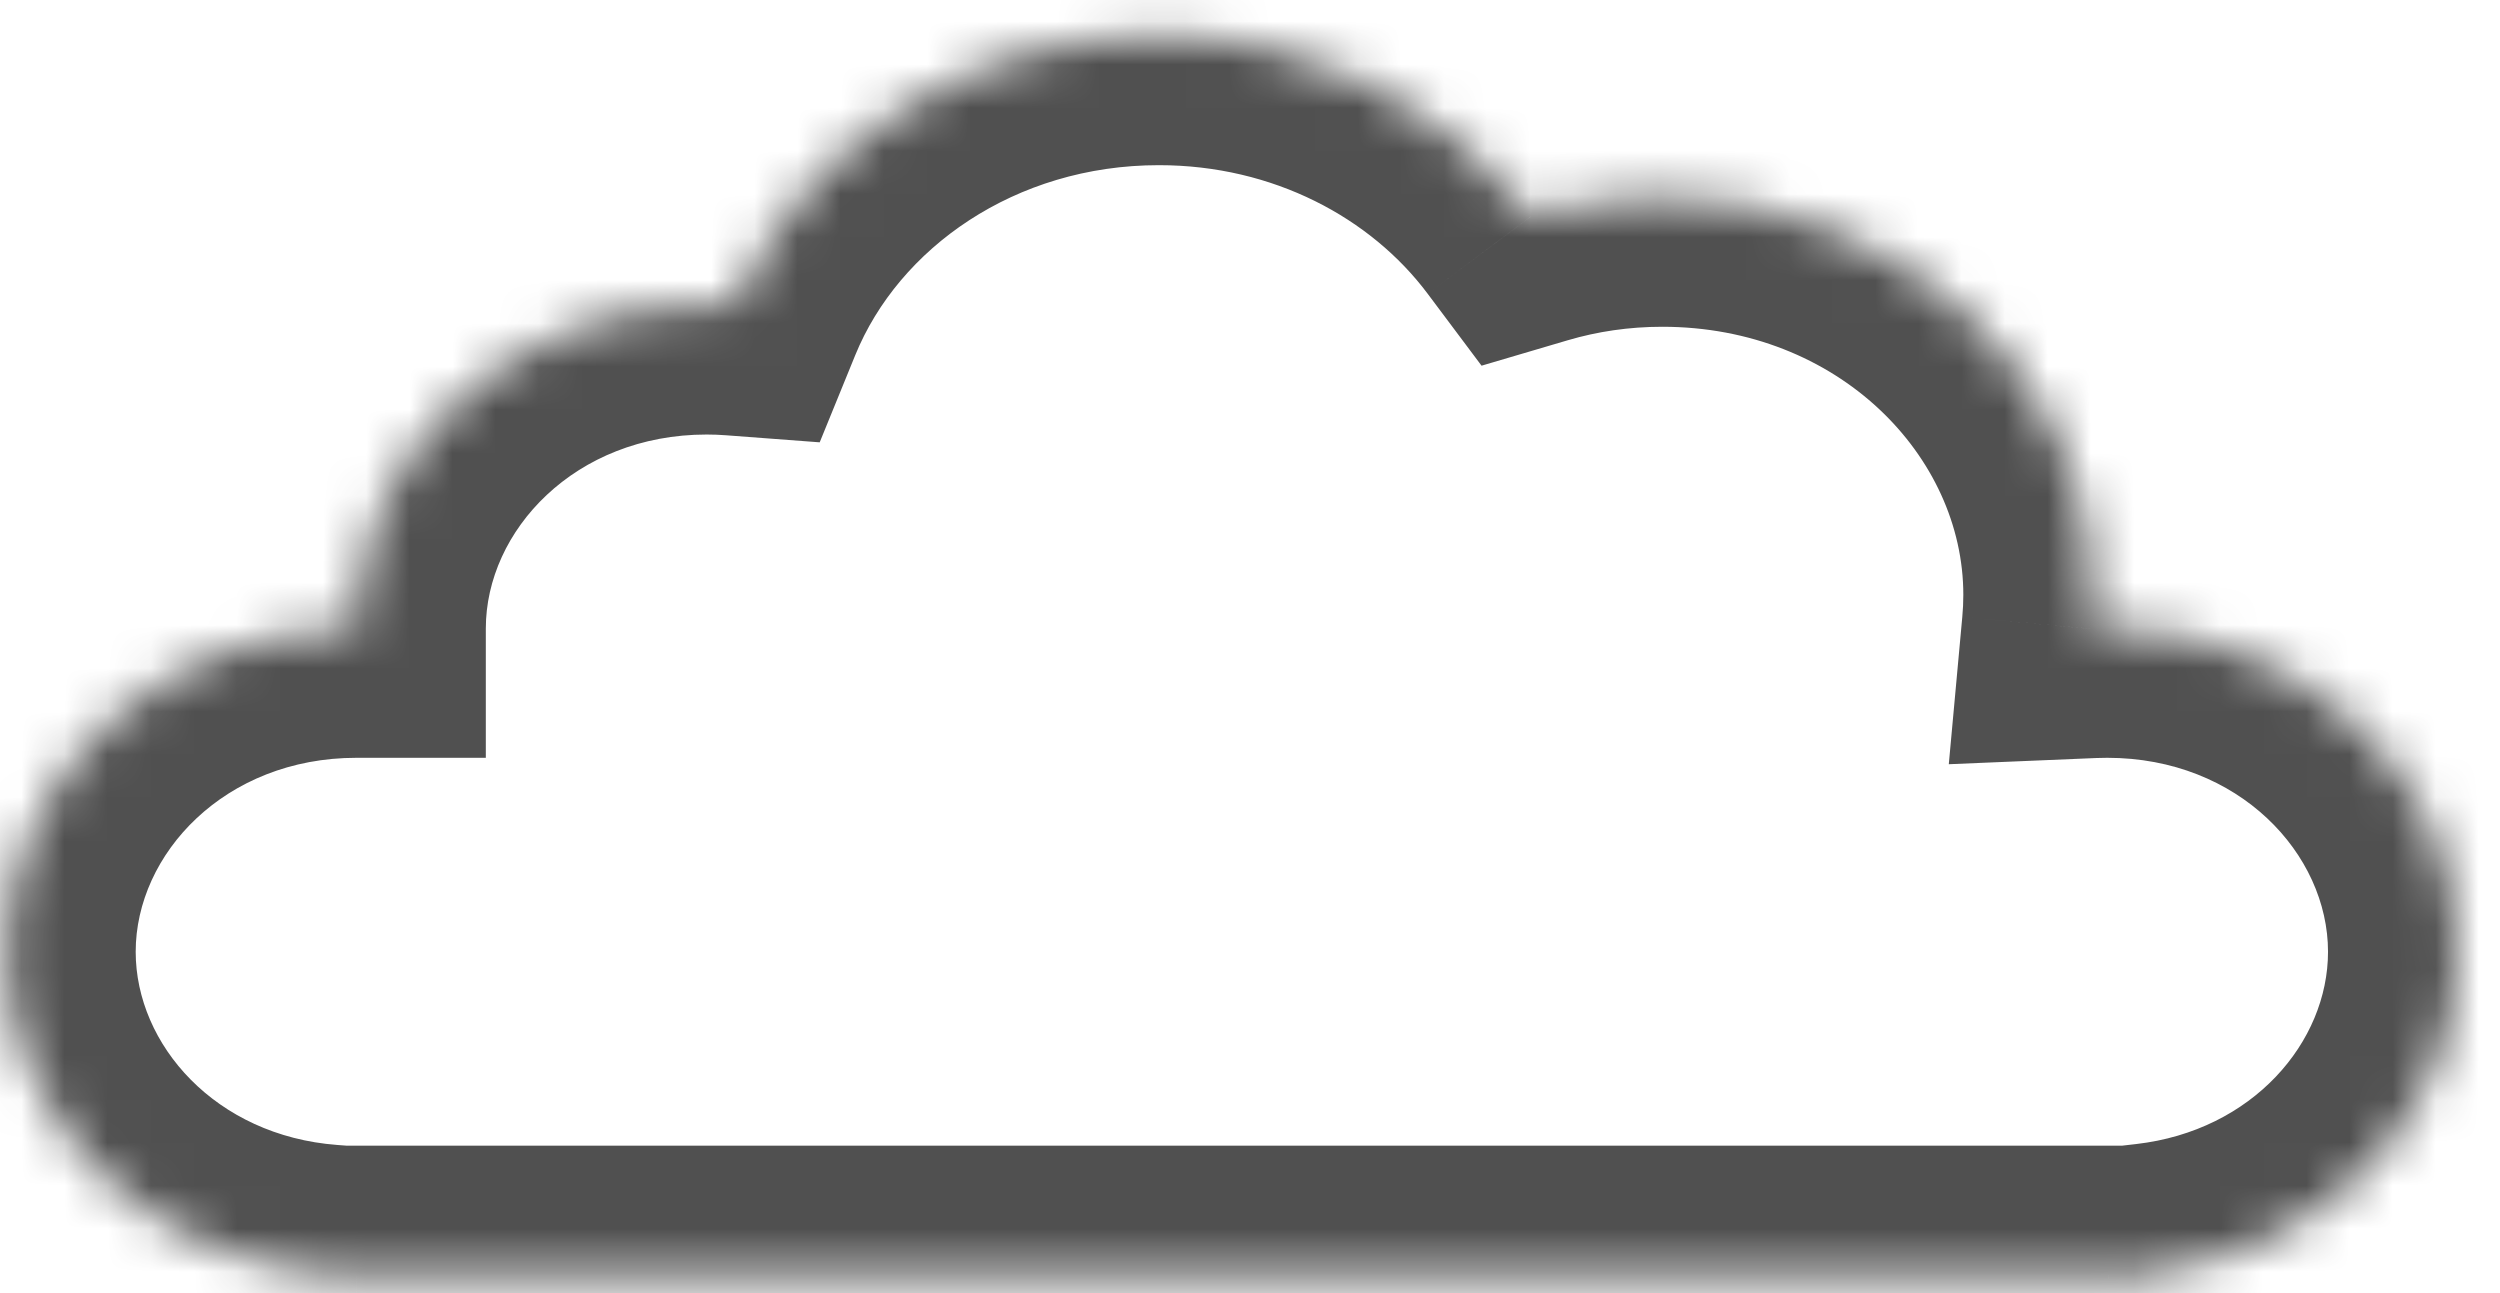 <svg width="58" height="30" viewBox="0 0 58 30" fill="none" xmlns="http://www.w3.org/2000/svg">
<mask id="path-1-inside-1_613_19" fill="white">
<path fill-rule="evenodd" clip-rule="evenodd" d="M26.887 0.832C30.468 0.832 33.63 2.488 35.524 5.017C36.482 4.734 37.504 4.581 38.564 4.581C44.079 4.581 48.549 8.709 48.549 13.8C48.549 14.066 48.537 14.329 48.513 14.589C48.637 14.584 48.762 14.581 48.887 14.581C53.373 14.581 57.01 17.939 57.01 22.081C57.01 25.905 53.91 29.061 49.902 29.522V29.58H48.918C48.907 29.58 48.897 29.58 48.887 29.58C48.877 29.58 48.867 29.58 48.857 29.58H8.302L8.272 29.58L8.241 29.58H7.595V29.554C3.425 29.237 0.148 26.012 0.148 22.081C0.148 17.939 3.785 14.581 8.271 14.581V14.581C8.271 10.439 11.908 7.081 16.395 7.081C16.62 7.081 16.843 7.09 17.064 7.106C18.559 3.44 22.393 0.832 26.887 0.832Z"/>
</mask>
<path d="M35.524 5.017L33.122 6.815L34.372 8.484L36.372 7.894L35.524 5.017ZM48.513 14.589L45.525 14.314L45.212 17.73L48.638 17.586L48.513 14.589ZM49.902 29.522L49.559 26.542L46.902 26.848V29.522H49.902ZM49.902 29.58V32.58H52.902V29.58H49.902ZM48.918 29.58V26.58L48.907 26.58L48.918 29.58ZM48.857 29.58L48.867 26.58H48.857V29.58ZM8.302 29.58V26.58L8.297 26.58L8.302 29.58ZM8.272 29.58L8.266 32.58L8.277 32.58L8.272 29.58ZM8.241 29.58L8.246 26.58H8.241V29.58ZM7.595 29.58H4.595V32.58H7.595V29.58ZM7.595 29.554H10.595V26.774L7.823 26.563L7.595 29.554ZM8.271 14.581L8.271 17.581L11.271 17.581V14.581H8.271ZM17.064 7.106L16.839 10.098L19.017 10.262L19.842 8.239L17.064 7.106ZM37.925 3.218C35.454 -0.082 31.394 -2.168 26.887 -2.168V3.832C29.543 3.832 31.807 5.058 33.122 6.815L37.925 3.218ZM38.564 1.581C37.215 1.581 35.908 1.776 34.675 2.139L36.372 7.894C37.057 7.692 37.793 7.581 38.564 7.581V1.581ZM51.549 13.8C51.549 6.831 45.505 1.581 38.564 1.581V7.581C42.652 7.581 45.549 10.586 45.549 13.8H51.549ZM51.5 14.863C51.532 14.512 51.549 14.157 51.549 13.8H45.549C45.549 13.974 45.541 14.145 45.525 14.314L51.5 14.863ZM48.638 17.586C48.721 17.583 48.804 17.581 48.887 17.581V11.581C48.72 11.581 48.553 11.585 48.387 11.591L48.638 17.586ZM48.887 17.581C51.947 17.581 54.01 19.817 54.01 22.081H60.01C60.01 16.061 54.8 11.581 48.887 11.581V17.581ZM54.01 22.081C54.01 24.178 52.262 26.231 49.559 26.542L50.245 32.502C55.557 31.891 60.01 27.632 60.01 22.081H54.01ZM52.902 29.58V29.522H46.902V29.58H52.902ZM48.918 32.58H49.902V26.58H48.918V32.58ZM48.907 26.58C48.901 26.58 48.894 26.58 48.887 26.58V32.58C48.901 32.58 48.914 32.58 48.928 32.58L48.907 26.58ZM48.887 26.58C48.88 26.58 48.874 26.58 48.867 26.58L48.847 32.58C48.86 32.58 48.874 32.58 48.887 32.58V26.58ZM8.302 32.58H48.857V26.58H8.302V32.58ZM8.277 32.58L8.307 32.58L8.297 26.58L8.266 26.58L8.277 32.58ZM8.236 32.58L8.266 32.58L8.277 26.58L8.246 26.58L8.236 32.58ZM7.595 32.58H8.241V26.58H7.595V32.58ZM4.595 29.554V29.58H10.595V29.554H4.595ZM-2.852 22.081C-2.852 27.789 1.851 32.126 7.367 32.546L7.823 26.563C5 26.348 3.148 24.235 3.148 22.081H-2.852ZM8.271 11.581C2.358 11.581 -2.852 16.061 -2.852 22.081H3.148C3.148 19.817 5.212 17.581 8.271 17.581L8.271 11.581ZM5.271 14.581V14.581H11.271V14.581H5.271ZM16.395 4.081C10.482 4.081 5.271 8.561 5.271 14.581H11.271C11.271 12.317 13.335 10.081 16.395 10.081V4.081ZM17.29 4.115C16.994 4.093 16.695 4.081 16.395 4.081V10.081C16.545 10.081 16.693 10.087 16.839 10.098L17.29 4.115ZM26.887 -2.168C21.247 -2.168 16.269 1.111 14.286 5.974L19.842 8.239C20.849 5.769 23.539 3.832 26.887 3.832V-2.168Z" fill="#505050" mask="url(#path-1-inside-1_613_19)"/>
</svg>
